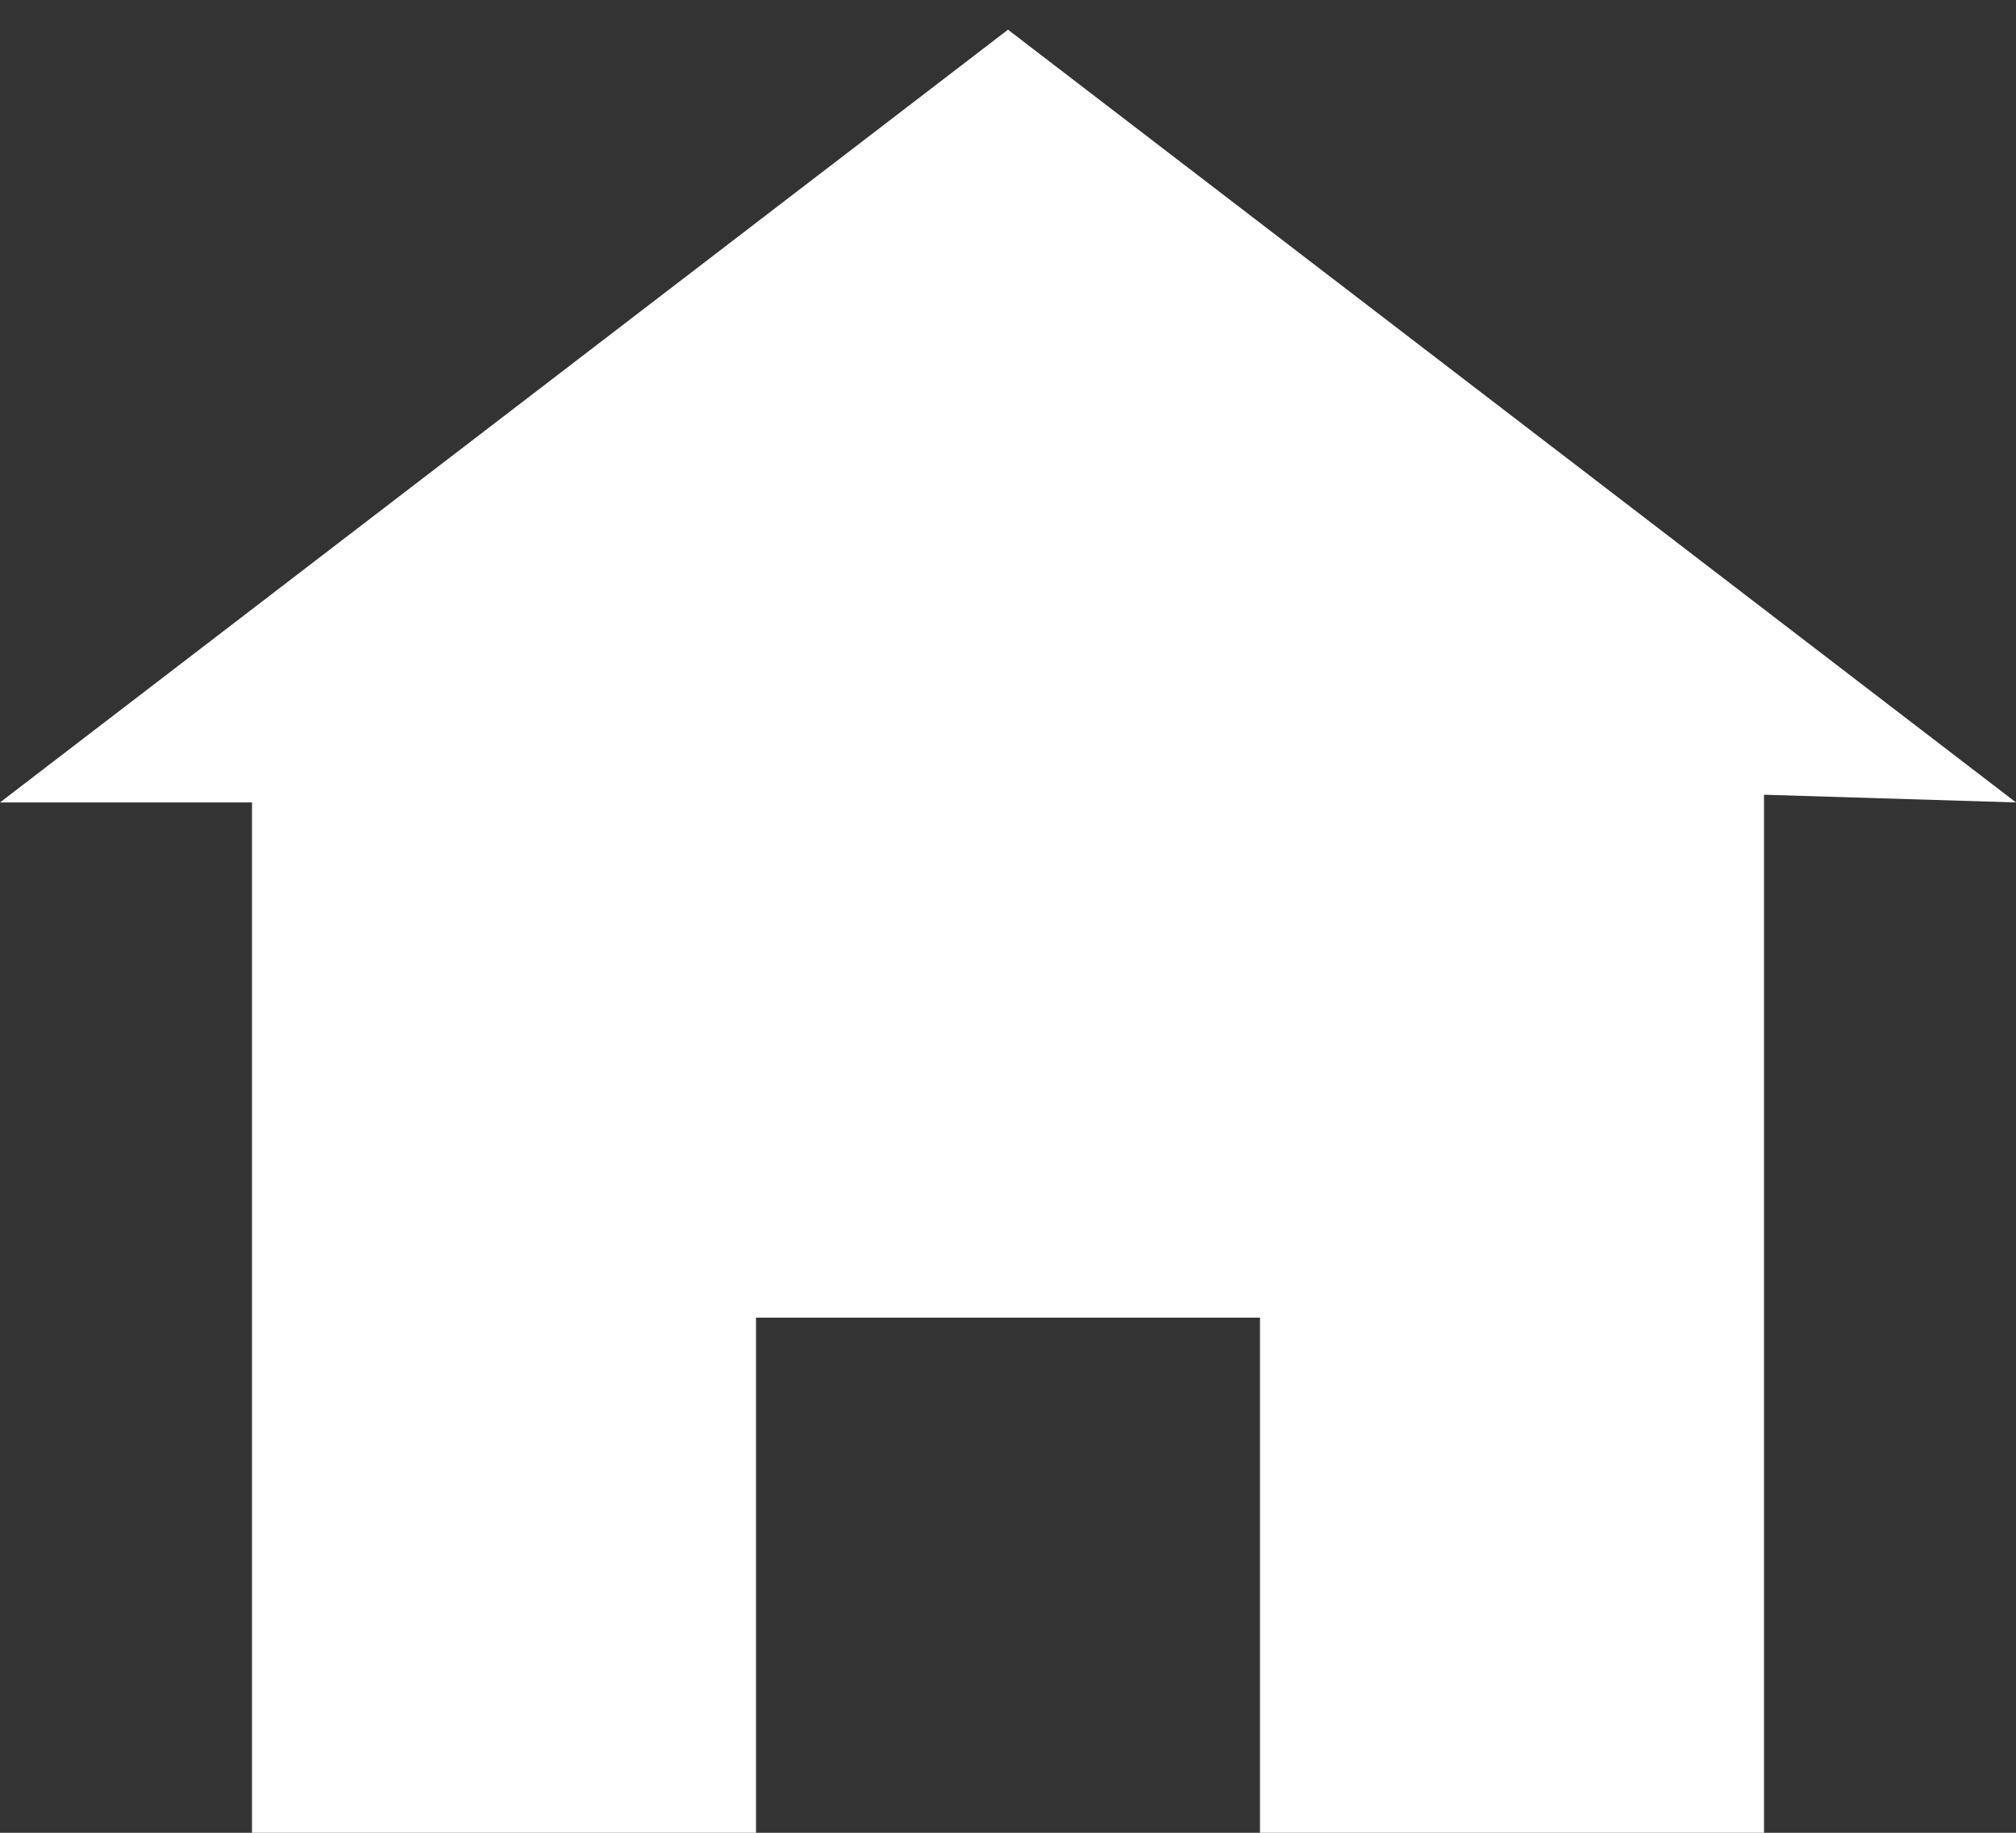 <svg width="44" height="40" viewBox="0 0 44 40" fill="none" xmlns="http://www.w3.org/2000/svg">
<rect x="0" y="0" width="44" height="40" fill="#333333" stroke="none"/>
<path d="M22 0.648L0 17.513H5.5V40H16.5V28.757H27.5V40H38.5V17.345L44 17.513L22 0.648Z" fill="white"></path>
</svg>
